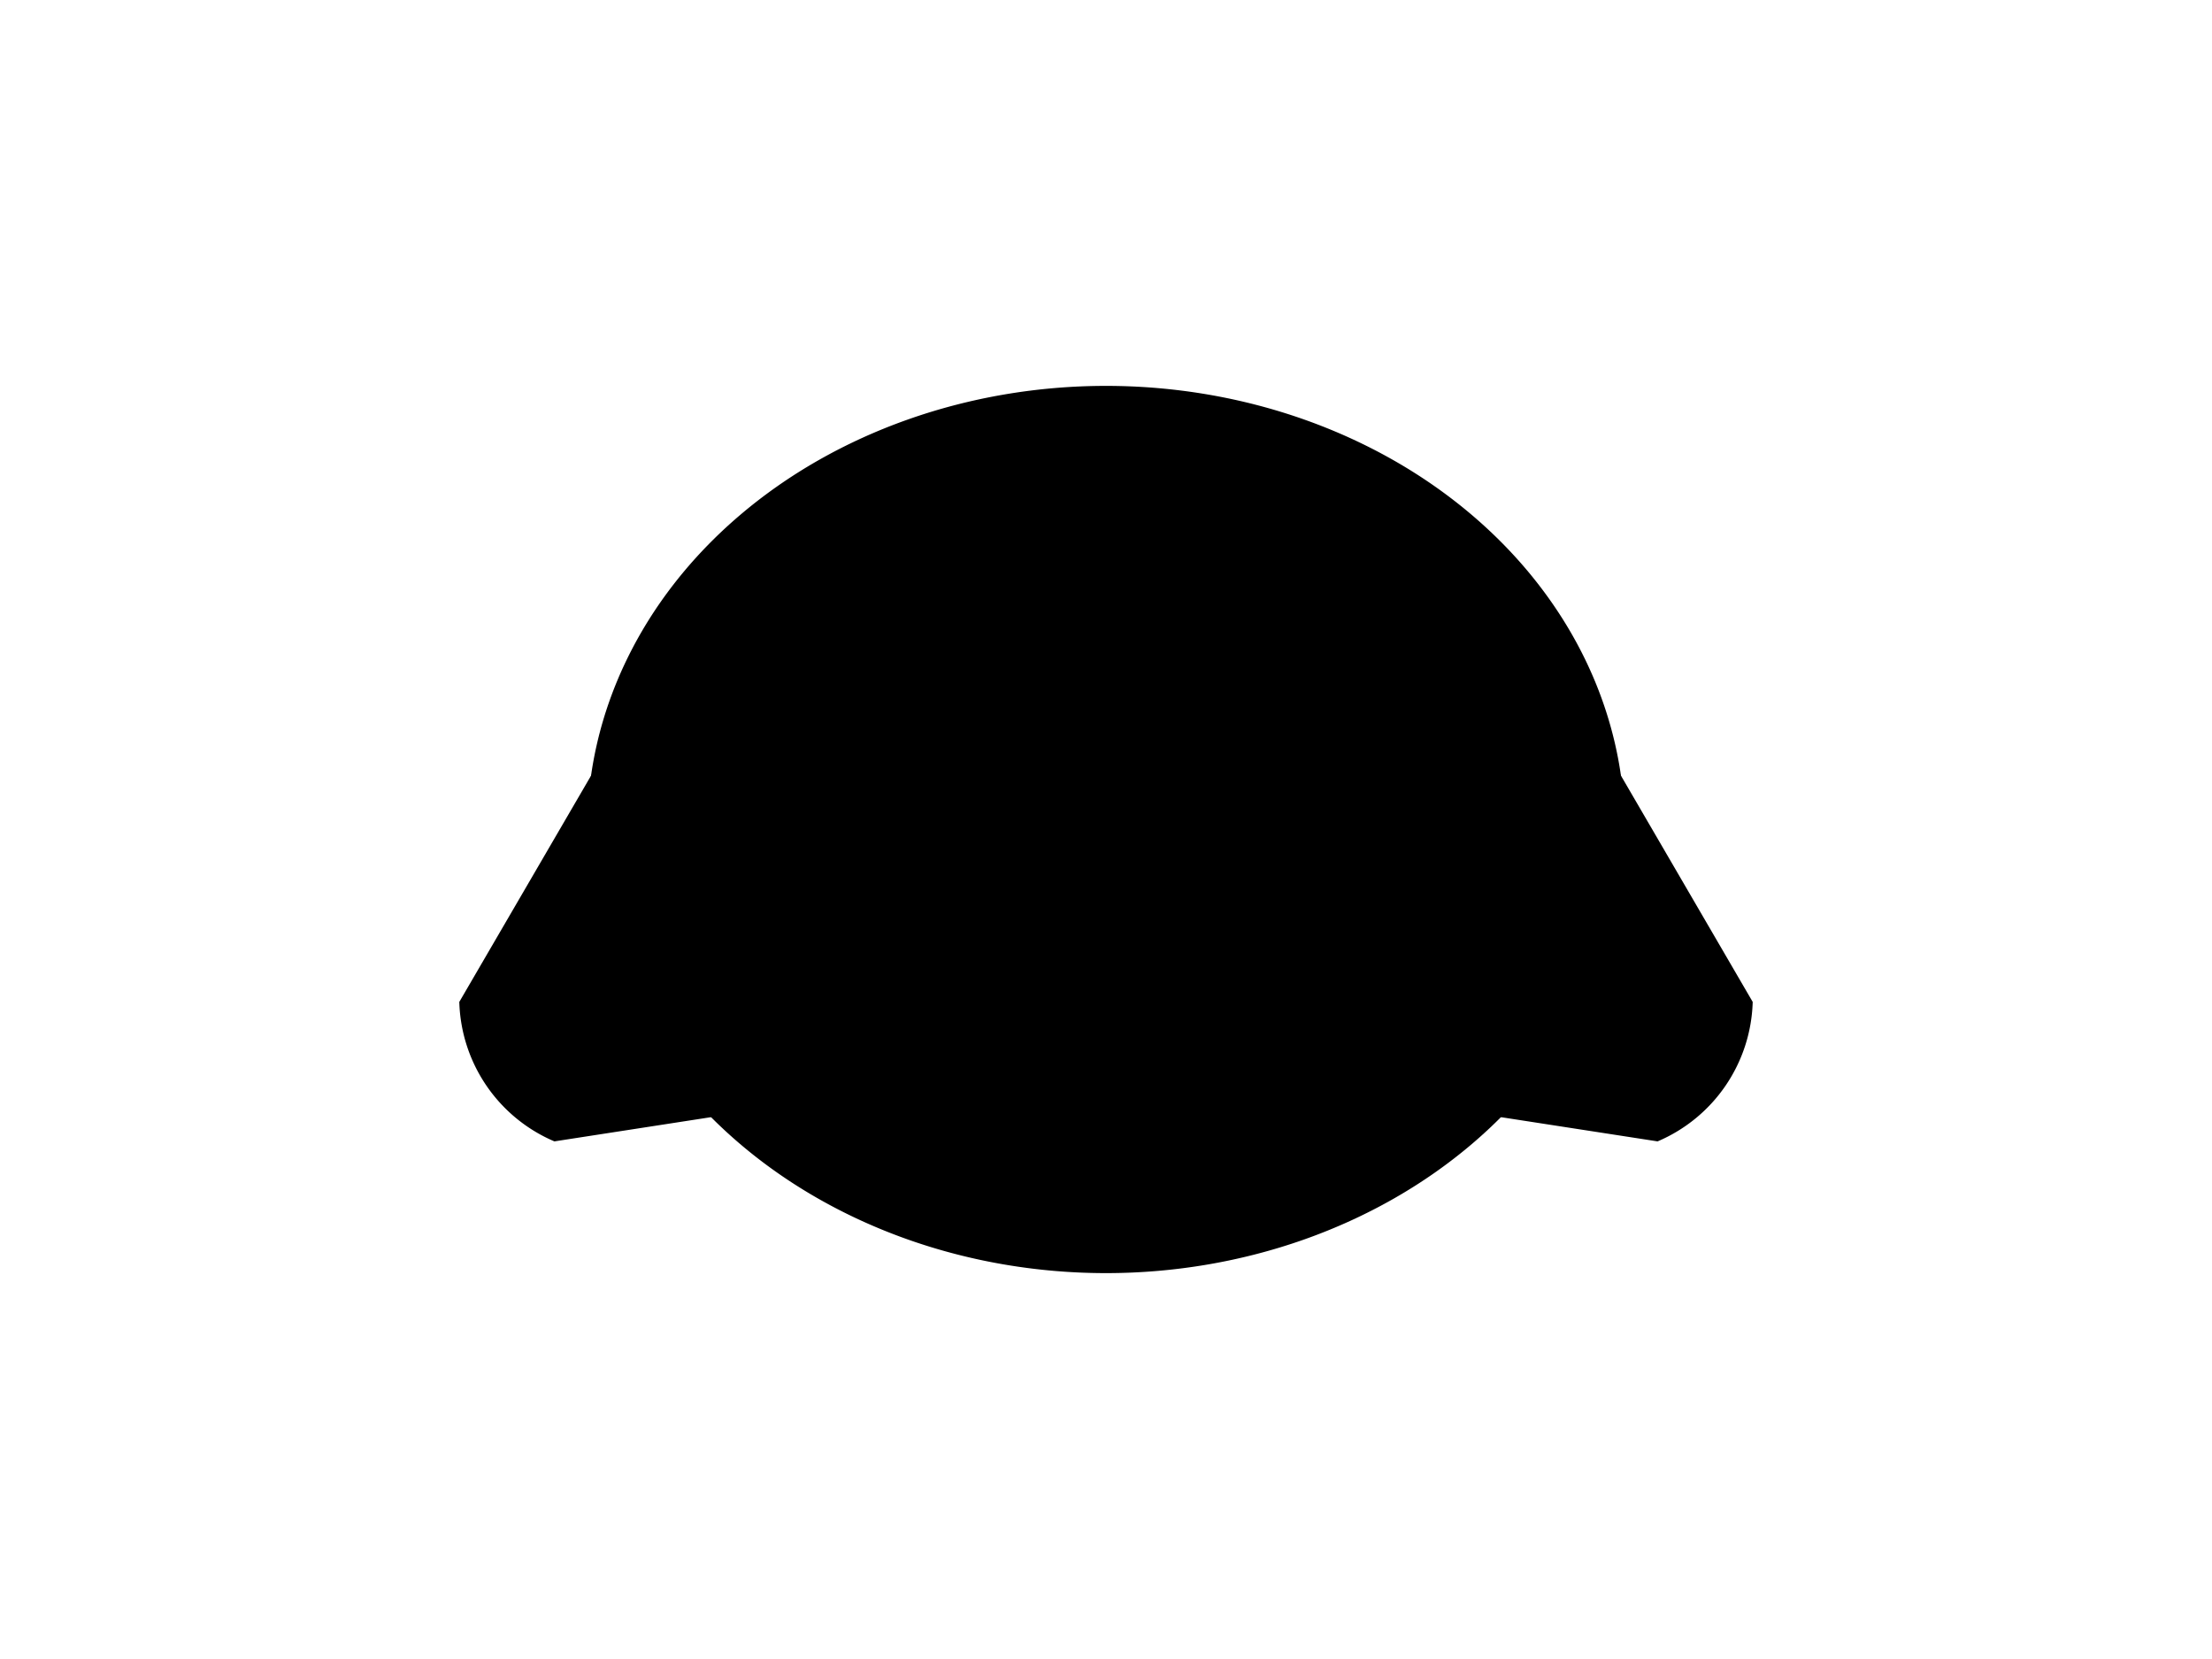 <?xml version="1.0" encoding="UTF-8"?>
<svg xmlns="http://www.w3.org/2000/svg" xmlns:xlink="http://www.w3.org/1999/xlink"
     width="800" height="600" viewBox="0 -600 800 600">
<defs>
</defs>
<g>
<path fill="hsl(45, 32%, 62%)" stroke="black" stroke-width="1" d="M379.249,-215.348 L200.572,-187.72 A56.0,56.0,0,0,1,166.616,-237.516 L257.589,-393.761" />
<path fill="hsl(45, 32%, 62%)" stroke="black" stroke-width="1" d="M420.751,-215.348 L599.428,-187.72 A56.0,56.0,0,0,0,633.384,-237.516 L542.411,-393.761" />
<path fill="hsl(45, 32%, 62%)" stroke="black" stroke-width="1" d="M212.872,-300.0 A187.128,159.939,0,0,0,587.128,-300.0 A187.128,159.939,0,0,0,212.872,-300.0" />
<path fill="black" stroke="black" stroke-width="1" d="M320.219,-339.985 A11.781,11.9,0,0,0,343.781,-339.985 A11.781,11.9,0,0,0,320.219,-339.985" />
<path fill="black" stroke="black" stroke-width="1" d="M456.219,-339.985 A11.781,11.9,0,0,0,479.781,-339.985 A11.781,11.9,0,0,0,456.219,-339.985" />
<path fill="black" stroke="black" stroke-width="1" d="M386.8,-304.4 L413.2,-304.4 L400.0,-286.8 Z" />
<path fill="black" stroke="black" stroke-width="2" d="M400.0,-286.8 L400.0,-267.0" />
<path stroke-width="2" stroke="black" fill="none" d="M373.6,-263.0 A26.4,26.4,30,0,0,400.0,-267.0 A26.4,26.4,150,0,0,426.4,-263.0" />
<path fill="black" stroke="black" stroke-width="1" d="M366.0,-276.8 L352.477,-273.177" />
<path fill="black" stroke="black" stroke-width="1" d="M360.0,-282.8 L346.053,-281.58" />
<path fill="black" stroke="black" stroke-width="1" d="M366.0,-288.8 L352.053,-290.02" />
<path fill="black" stroke="black" stroke-width="1" d="M434.0,-276.8 L447.523,-273.177" />
<path fill="black" stroke="black" stroke-width="1" d="M440.0,-282.8 L453.947,-281.58" />
<path fill="black" stroke="black" stroke-width="1" d="M434.0,-288.8 L447.947,-290.02" />
</g>
</svg>